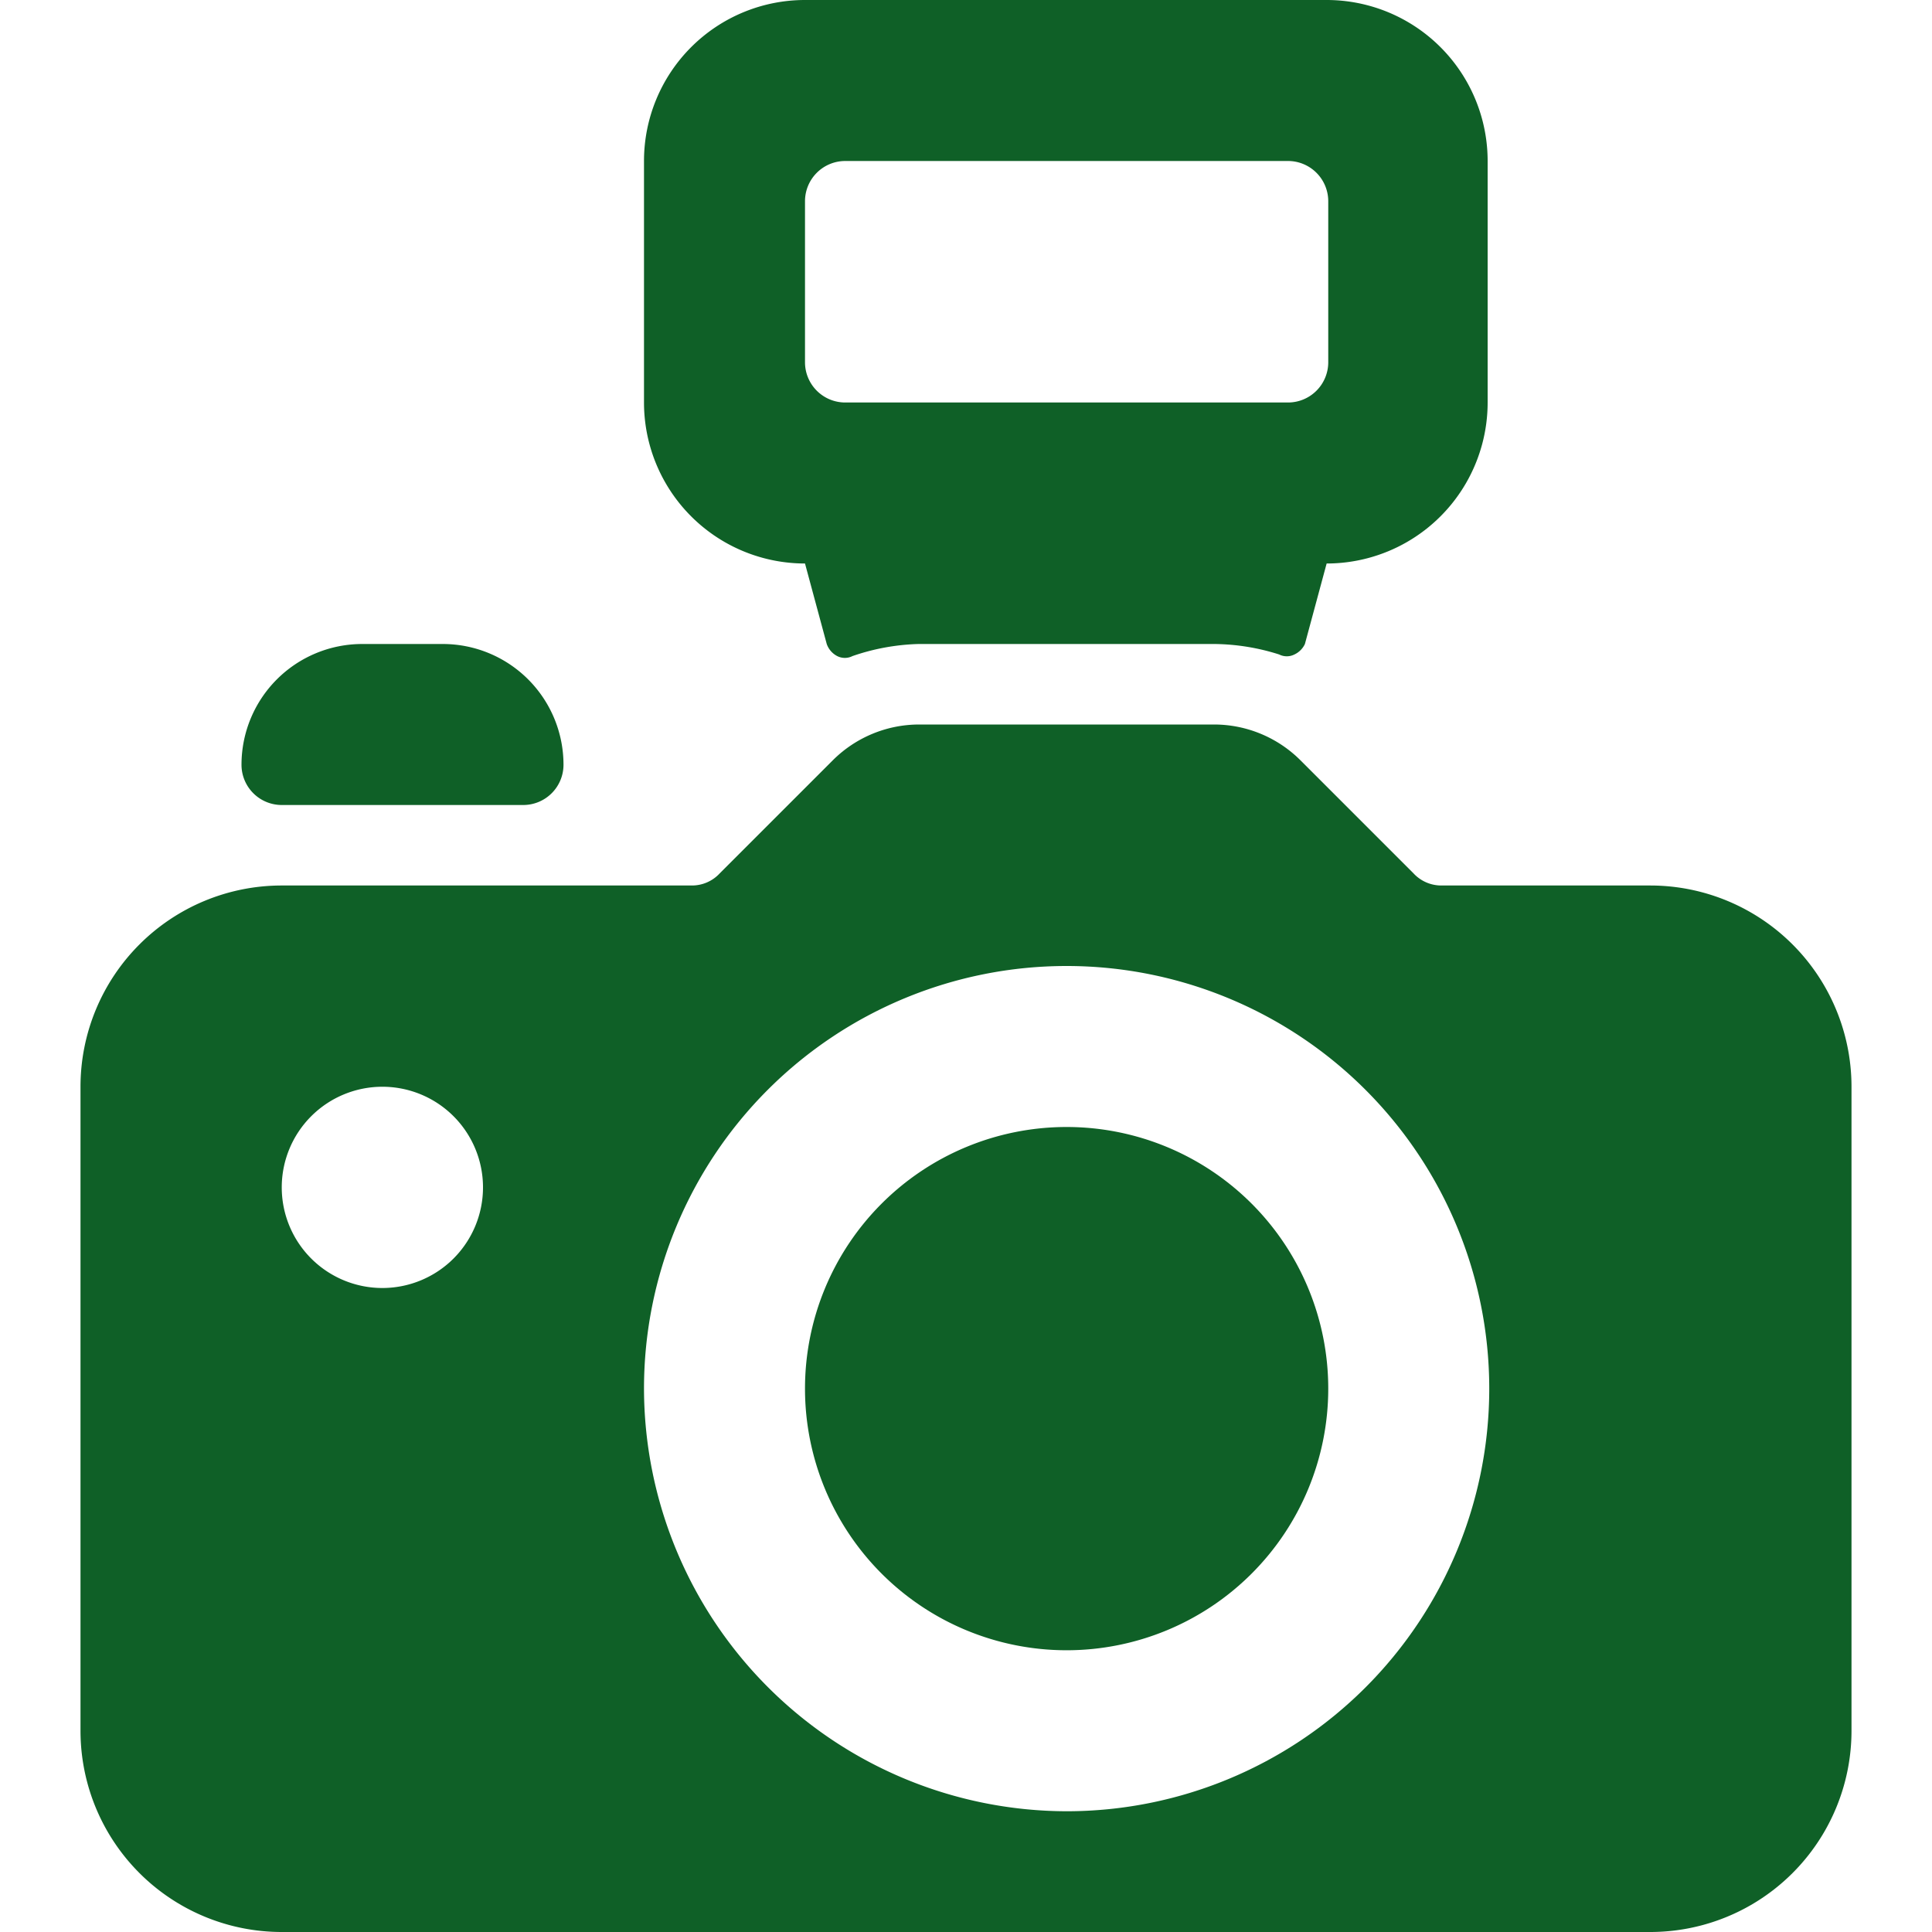 <svg xmlns="http://www.w3.org/2000/svg" viewBox="0 0 24 24" id="Camera-Flash--Streamline-Ultimate.svg" height="24" width="24"><desc>Camera Flash Streamline Icon: https://streamlinehq.com</desc><g><path d="M11.41 8h3.68a2.73 2.73 0 0 1 0.8 0.13 0.21 0.21 0 0 0 0.19 0 0.27 0.27 0 0 0 0.13 -0.13l0.27 -1a2 2 0 0 0 2 -2V2a2 2 0 0 0 -2 -2H10a2 2 0 0 0 -2 2v3a2 2 0 0 0 2 2l0.27 1a0.27 0.27 0 0 0 0.13 0.15 0.21 0.21 0 0 0 0.19 0 2.73 2.73 0 0 1 0.82 -0.15ZM10 2.5a0.5 0.5 0 0 1 0.5 -0.5H16a0.5 0.5 0 0 1 0.5 0.5v2a0.5 0.5 0 0 1 -0.5 0.5h-5.5a0.5 0.5 0 0 1 -0.5 -0.5Z" fill="#0f6027" stroke-width="1"></path><path d="M10 17.25a3.25 3.25 0 1 0 6.5 0 3.25 3.25 0 1 0 -6.5 0" fill="#0f6027" stroke-width="1"></path><path d="M20.5 11h-2.59a0.47 0.47 0 0 1 -0.35 -0.15l-1.41 -1.41A1.52 1.52 0 0 0 15.09 9h-3.68a1.52 1.52 0 0 0 -1.06 0.44l-1.41 1.41a0.47 0.47 0 0 1 -0.35 0.15H3.5A2.5 2.5 0 0 0 1 13.5v8A2.5 2.5 0 0 0 3.5 24h17a2.5 2.5 0 0 0 2.5 -2.5v-8a2.5 2.5 0 0 0 -2.5 -2.5ZM6 14.75a1.25 1.25 0 1 1 -1.25 -1.25A1.25 1.25 0 0 1 6 14.75Zm2 2.5a5.25 5.25 0 1 1 5.25 5.25A5.26 5.26 0 0 1 8 17.25Z" fill="#0f6027" stroke-width="1"></path><path d="M7 9.5A1.5 1.5 0 0 0 5.5 8h-1A1.5 1.5 0 0 0 3 9.5a0.5 0.5 0 0 0 0.5 0.5h3a0.5 0.5 0 0 0 0.5 -0.5Z" fill="#0f6027" stroke-width="1"></path></g></svg>